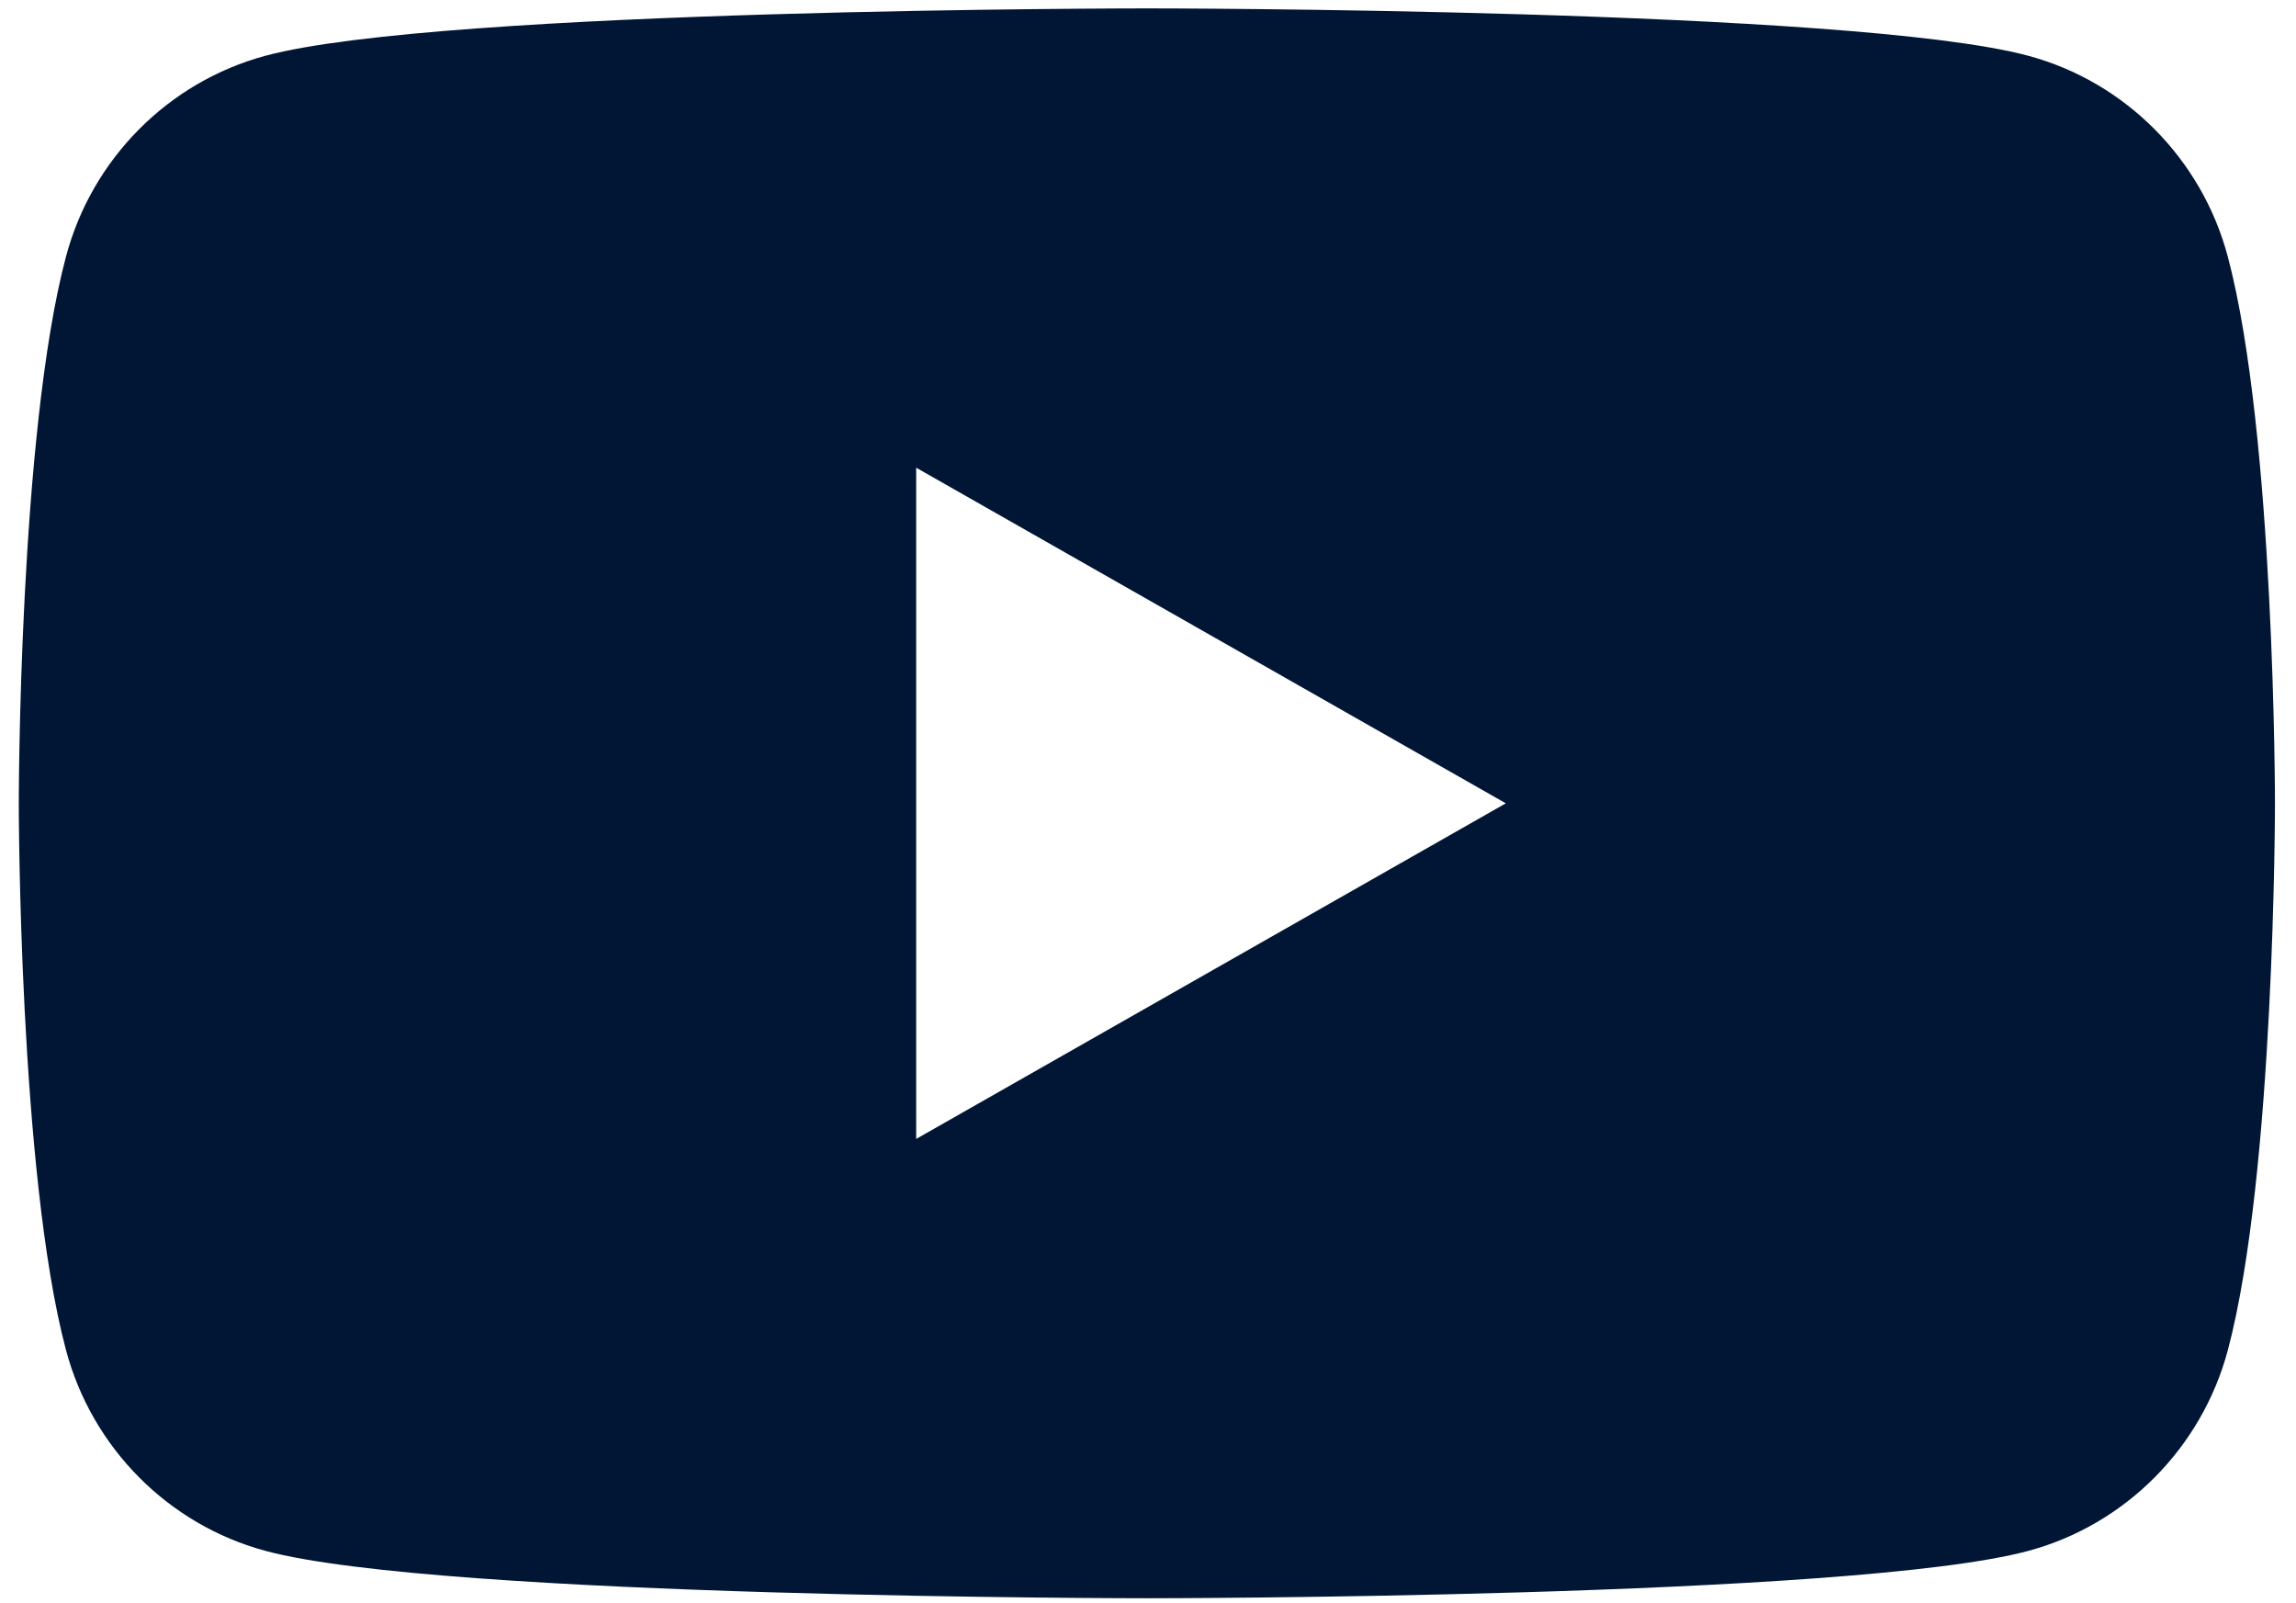 <svg width="106" height="74" viewBox="0 0 106 74" fill="none" xmlns="http://www.w3.org/2000/svg">
<path d="M102.851 11.845C101.653 7.335 98.124 3.781 93.641 2.574C85.521 0.387 52.948 0.387 52.948 0.387C52.948 0.387 20.376 0.387 12.251 2.574C7.772 3.781 4.244 7.331 3.046 11.845C0.867 20.021 0.867 37.078 0.867 37.078C0.867 37.078 0.867 54.134 3.046 62.311C4.244 66.82 7.772 70.375 12.256 71.582C20.376 73.769 52.948 73.769 52.948 73.769C52.948 73.769 85.521 73.769 93.645 71.582C98.124 70.375 101.653 66.825 102.855 62.311C105.029 54.134 105.029 37.078 105.029 37.078C105.029 37.078 105.029 20.021 102.851 11.845ZM42.298 52.568V21.588L69.519 37.078L42.298 52.568Z" fill="#011635"/>
</svg>
